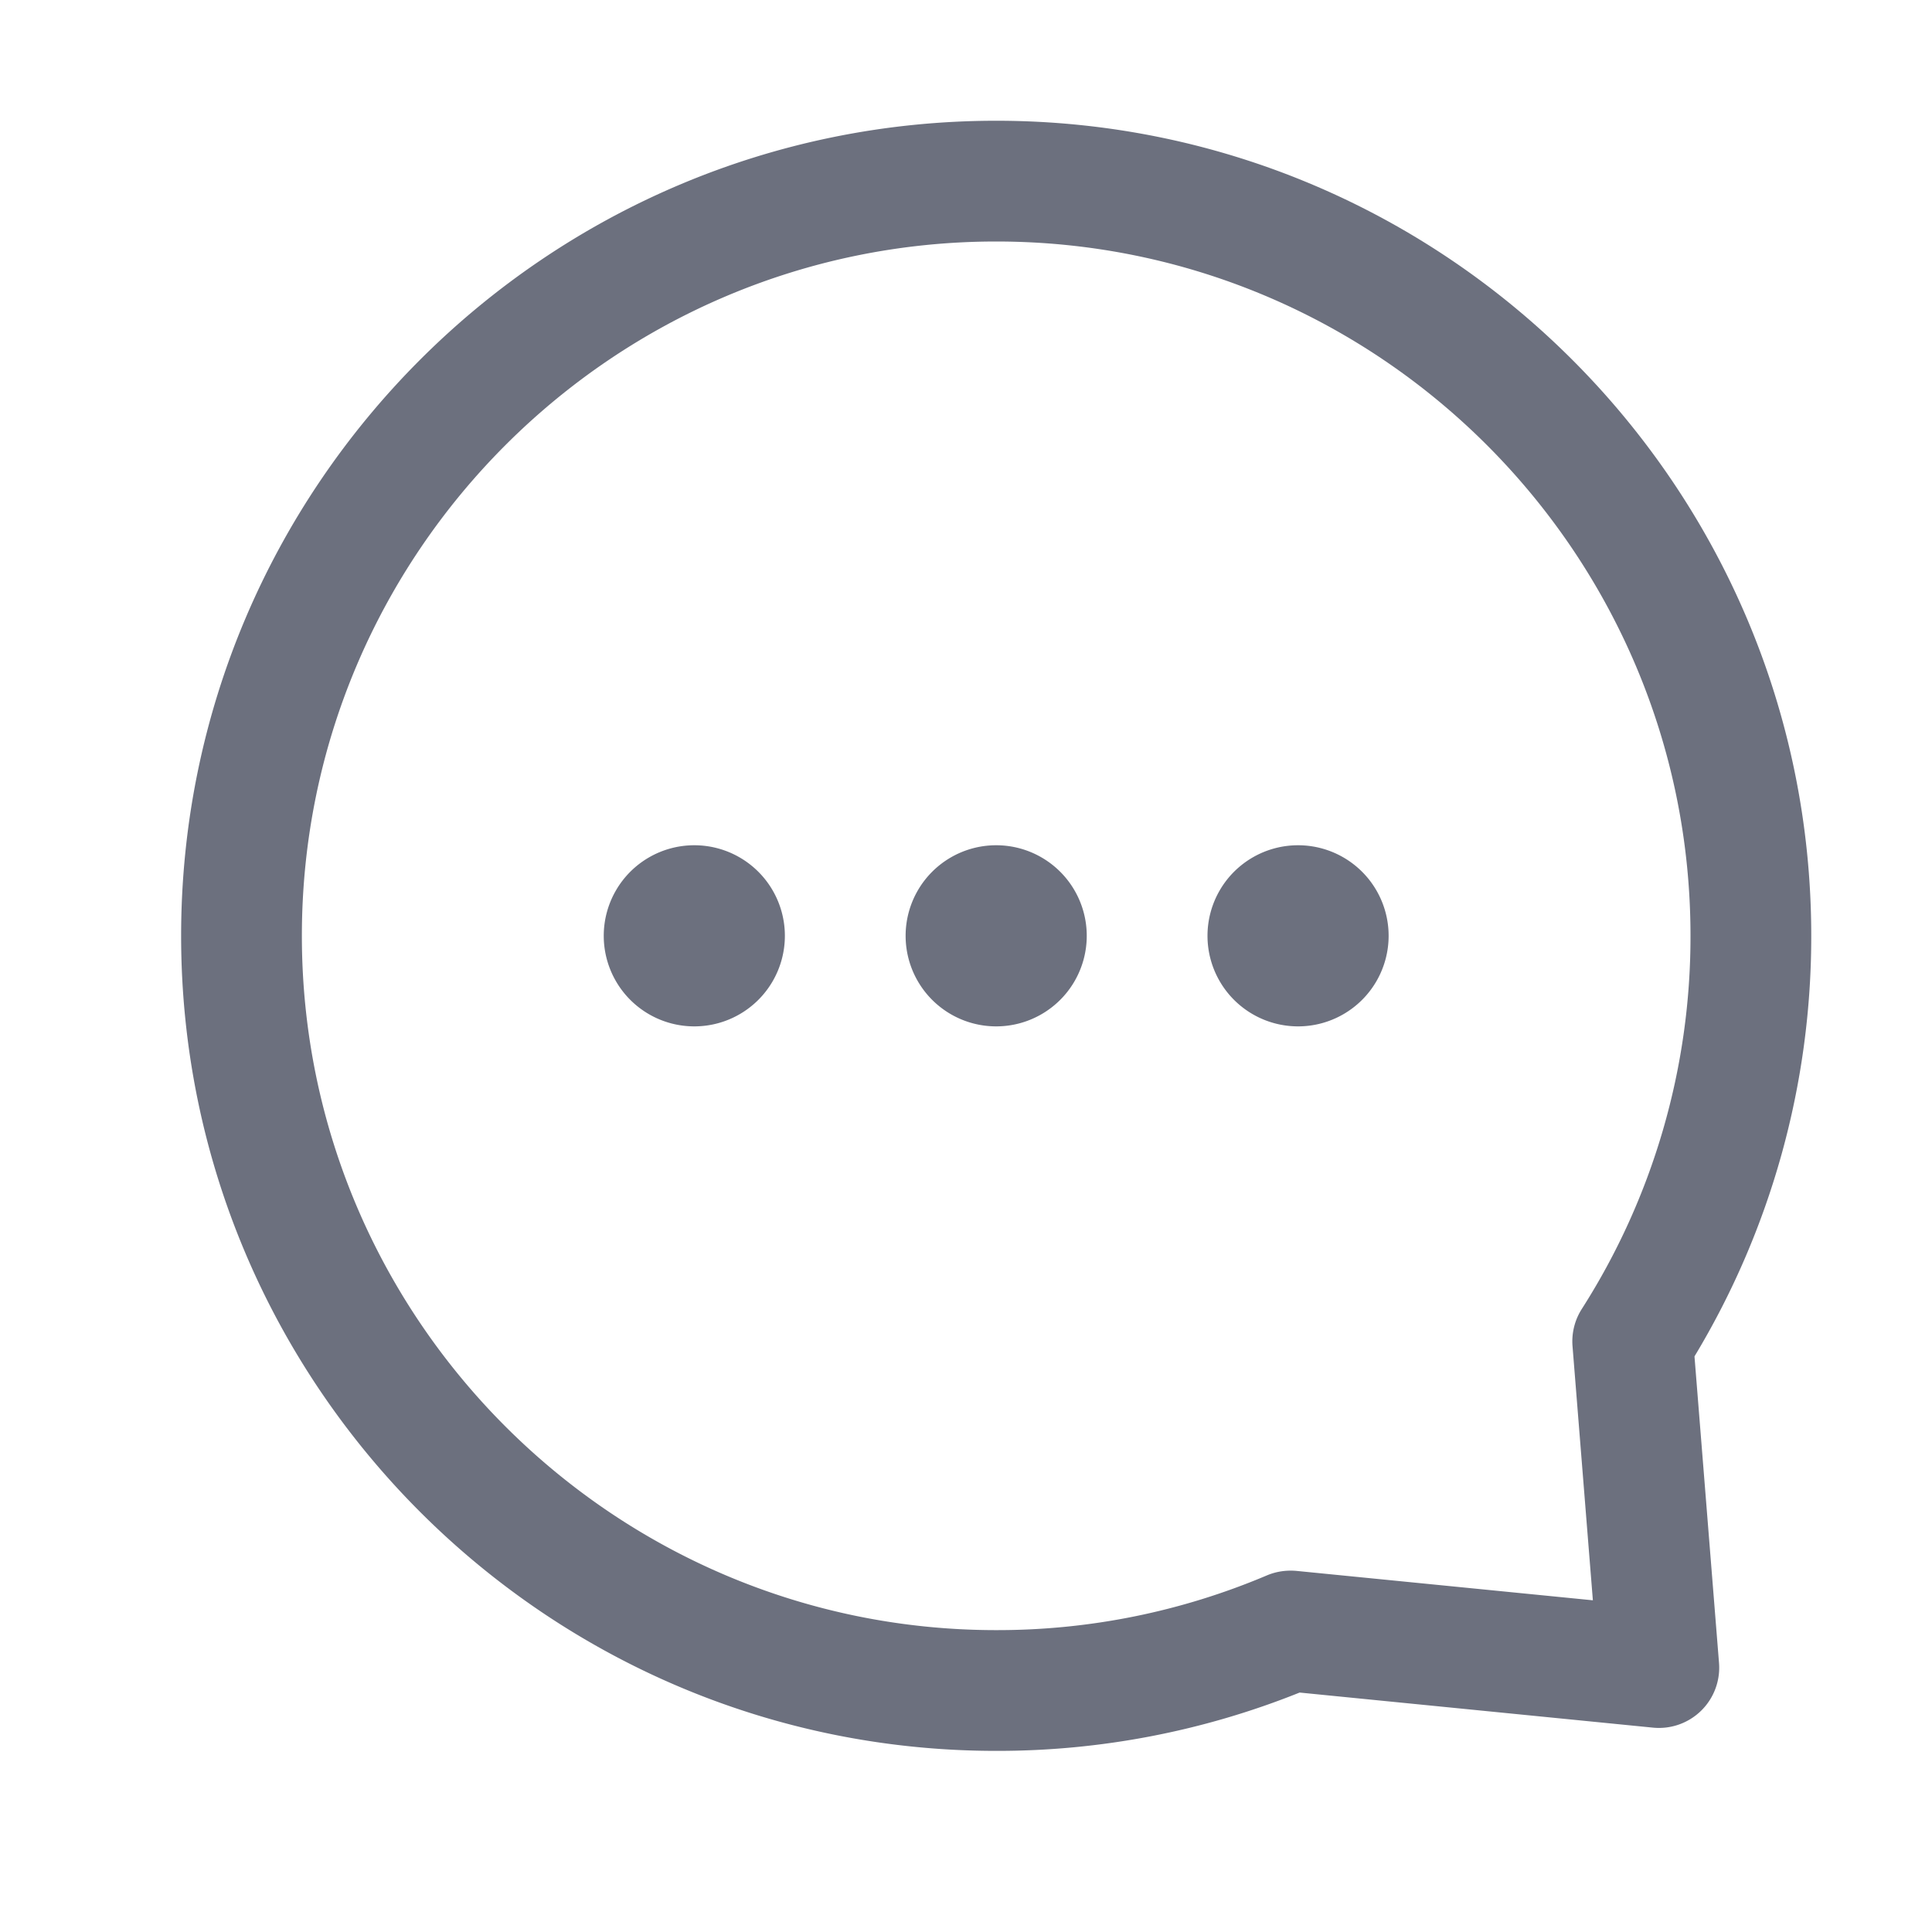 <!-- Copyright 2000-2023 JetBrains s.r.o. and contributors. Use of this source code is governed by the Apache 2.0 license. -->

<svg t="1710741238203" class="icon" viewBox="0 0 1024 1024" version="1.1" xmlns="http://www.w3.org/2000/svg" p-id="22123" width="16" height="16"><path d="M838.4 693.76A366.528 366.528 0 0 0 896 496C896 293.088 730.912 128 528 128S160 293.088 160 496 325.088 864 528 864a365.76 365.76 0 0 0 143.52-29.024c4.96-2.08 10.272-2.848 15.648-2.368l157.088 15.584-10.784-134.656a31.904 31.904 0 0 1 4.928-19.776zM960 496a430.72 430.72 0 0 1-61.888 222.912l12.992 162.336a31.936 31.936 0 0 1-35.04 34.432l-187.232-18.592A429.92 429.92 0 0 1 528 928C289.76 928 96 734.24 96 496 96 257.792 289.76 64 528 64 766.208 64 960 257.792 960 496zM368 448a48 48 0 1 1 0 96 48 48 0 0 1 0-96z m160 0a48 48 0 1 1 0 96 48 48 0 0 1 0-96z m160 0a48 48 0 1 1 0 96 48 48 0 0 1 0-96z" fill="#6C707E" p-id="22124"></path></svg>
